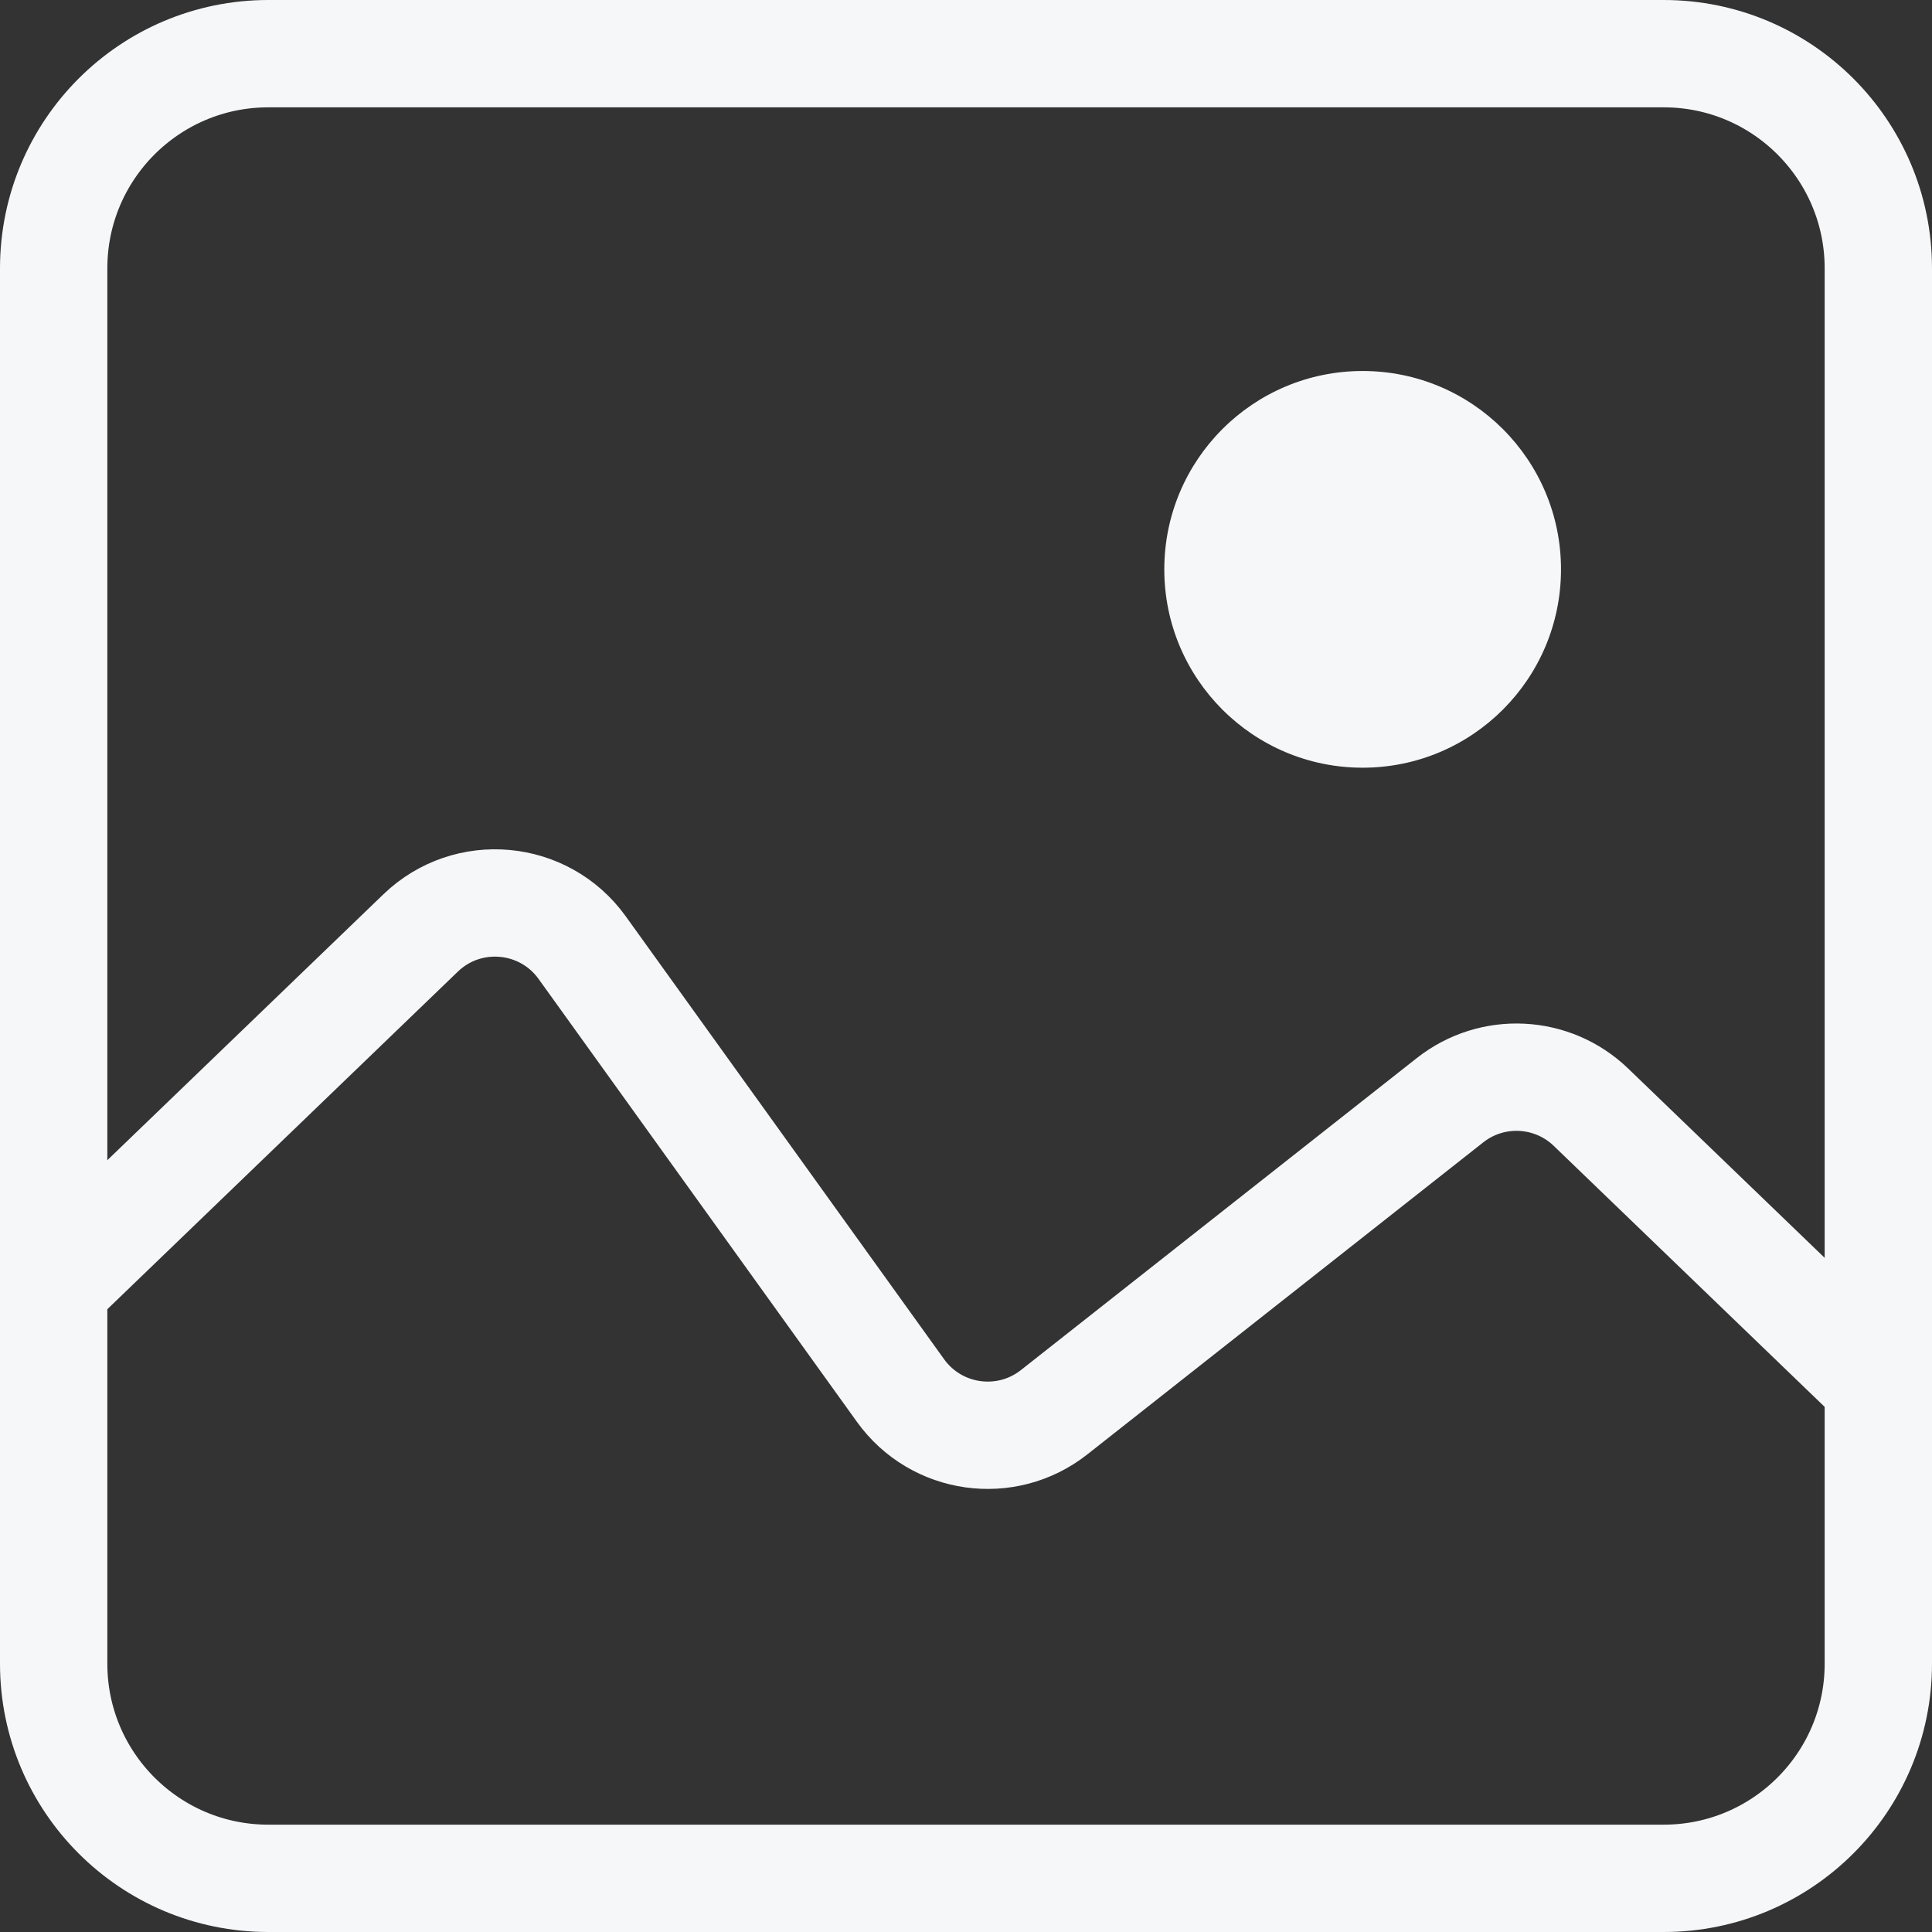 <svg width="36" height="36" viewBox="0 0 36 36" fill="none" xmlns="http://www.w3.org/2000/svg">
<rect x="0" y="0" width="36" height="36" fill="#333333" stroke="none"/>
<path d="M1 5C1 2.791 2.791 1 5 1H31C33.209 1 35 2.791 35 5V31C35 33.209 33.209 35 31 35H5C2.791 35 1 33.209 1 31V5Z" stroke="#F6F7F9" stroke-width="2"/>
<path d="M1 23.97L7.837 17.385C8.714 16.54 10.137 16.669 10.848 17.658L16.78 25.911C17.445 26.836 18.747 27.02 19.642 26.315L27.019 20.501C27.804 19.882 28.925 19.938 29.645 20.631L35 25.79" stroke="#F6F7F9" stroke-width="2"/>
<circle cx="25.391" cy="10.609" r="3.696" fill="#F6F7F9"/>
</svg>
